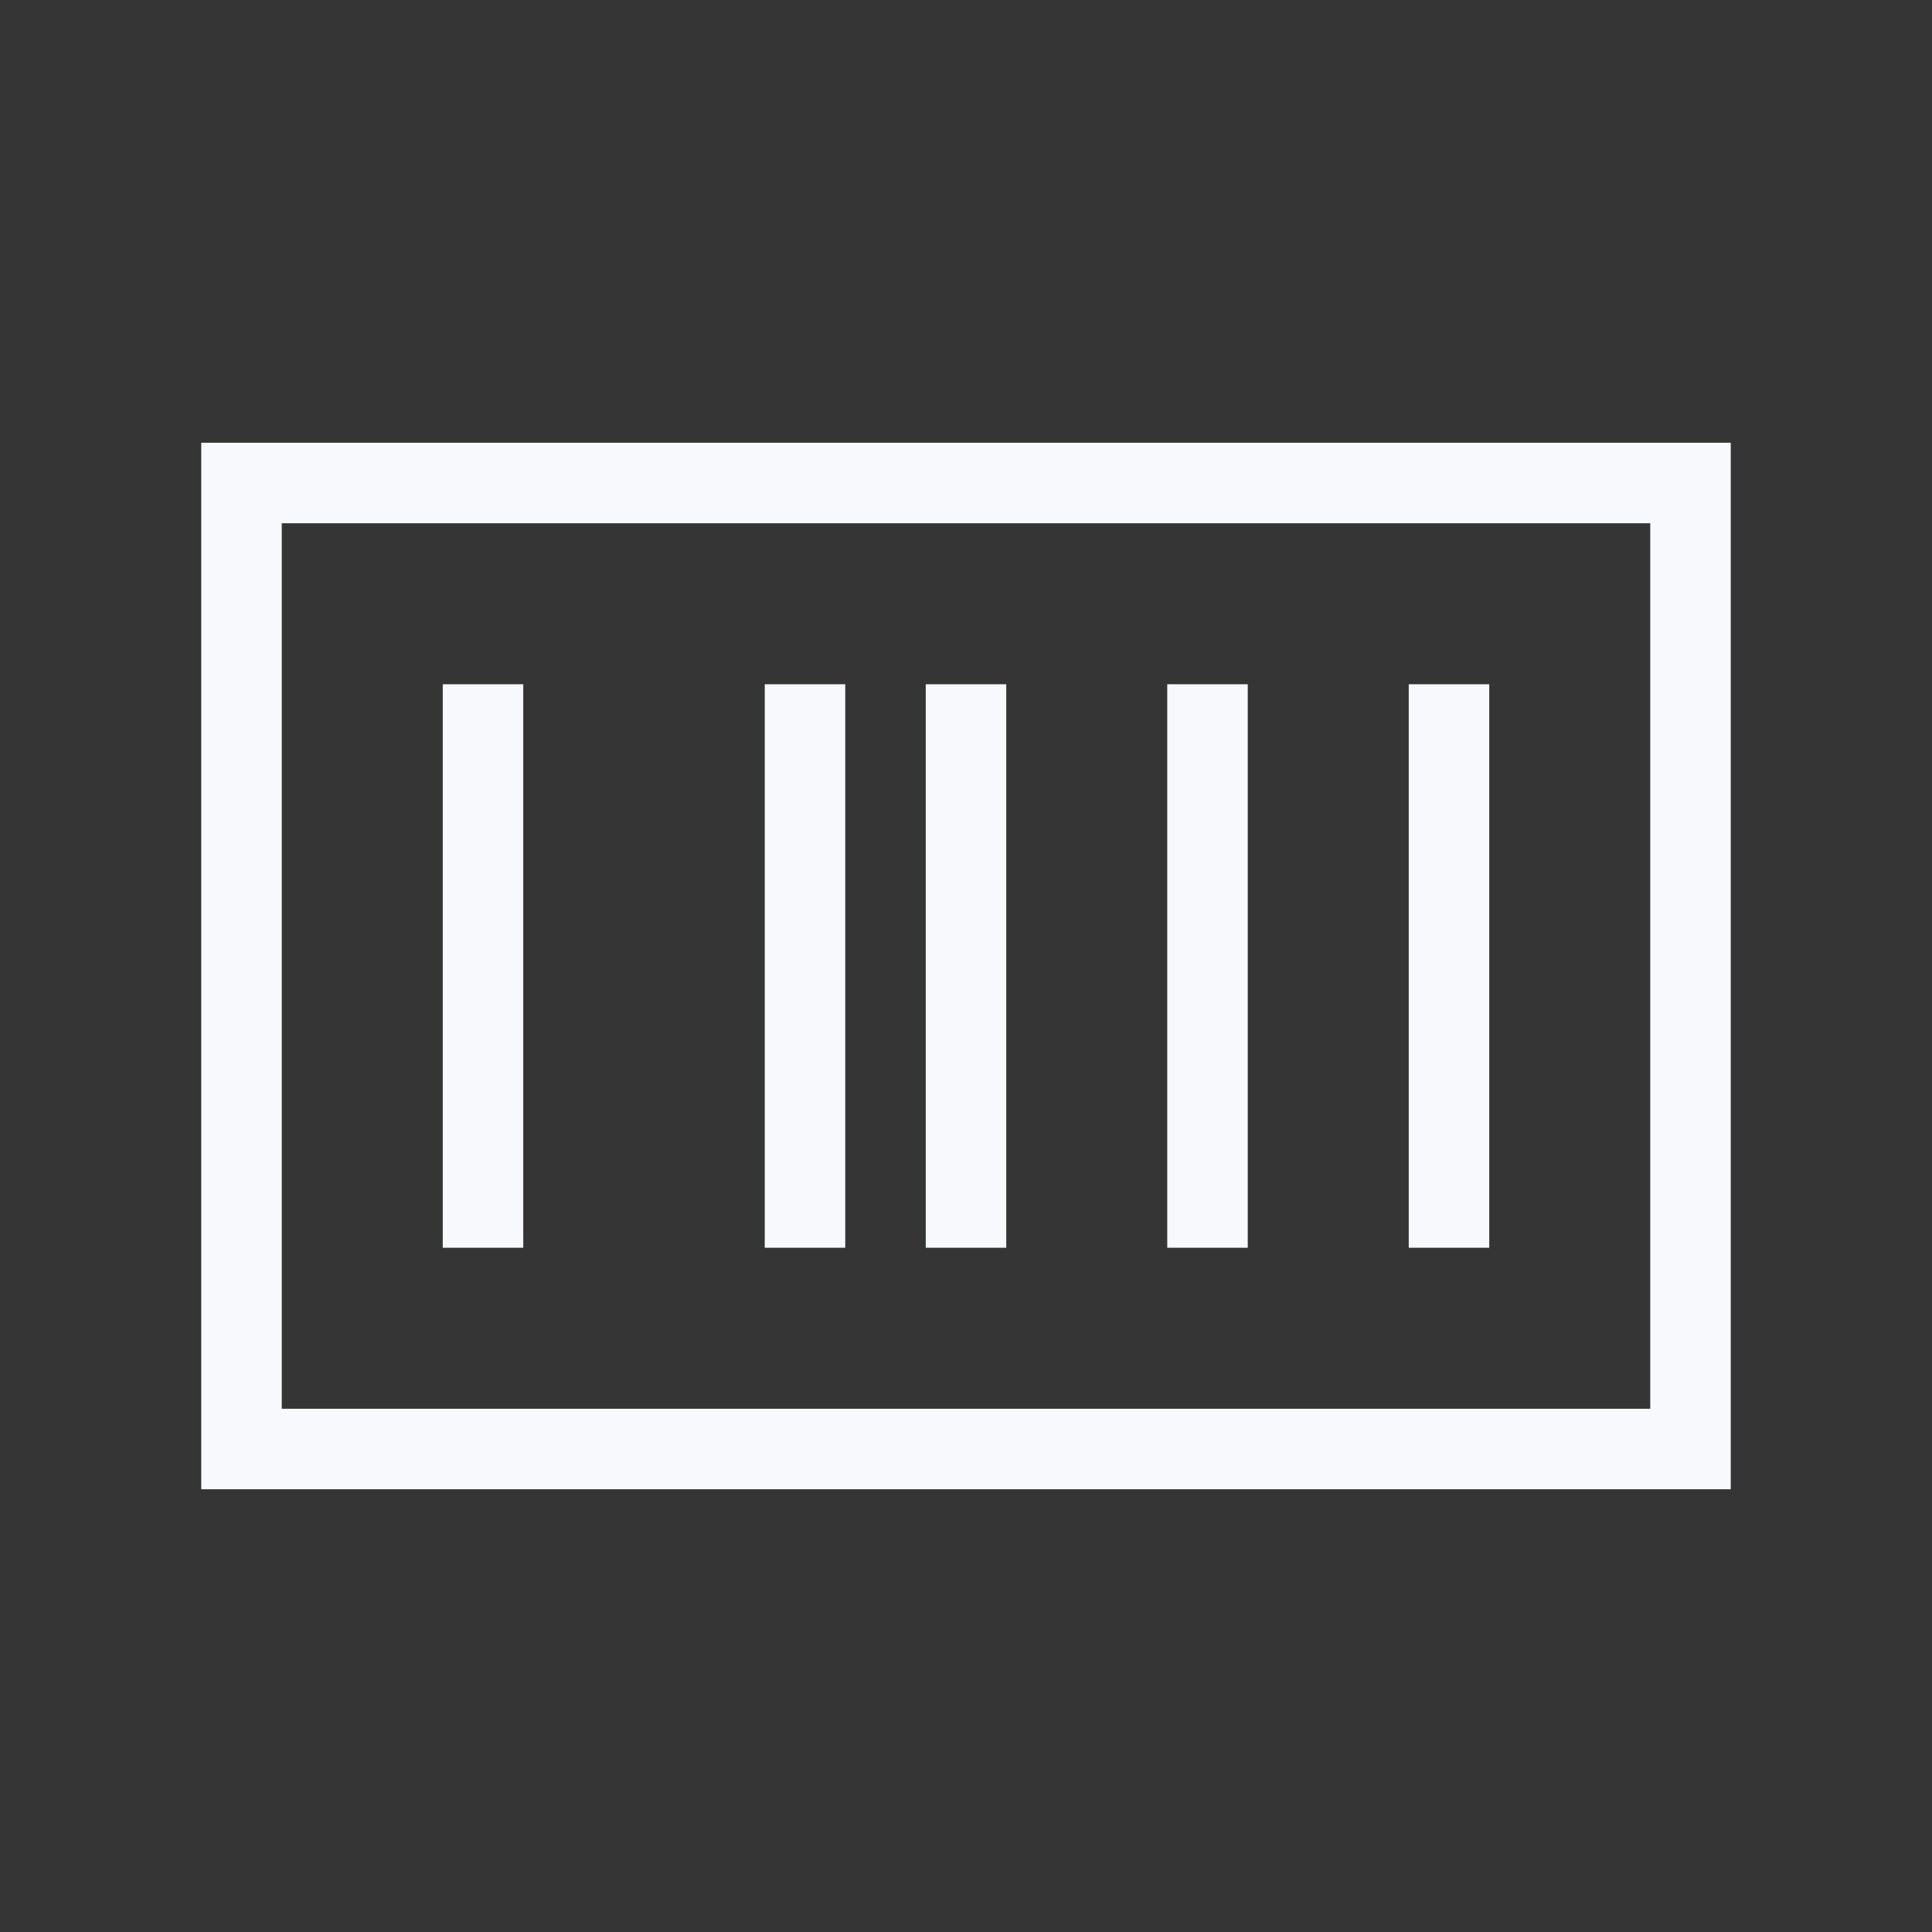 <svg xmlns="http://www.w3.org/2000/svg" width="24" height="24" fill="none"><rect width="100%" height="100%" fill="#333333" stroke="none"/><path fill="#fff" fill-opacity=".01" d="M24 0v24H0V0z"/><path stroke="#F7F9FC" stroke-linecap="square" d="M6 9v6m6-6v6m-2-6v6m5-6v6m3-6v6M3 6h18v12H3z"/></svg>
